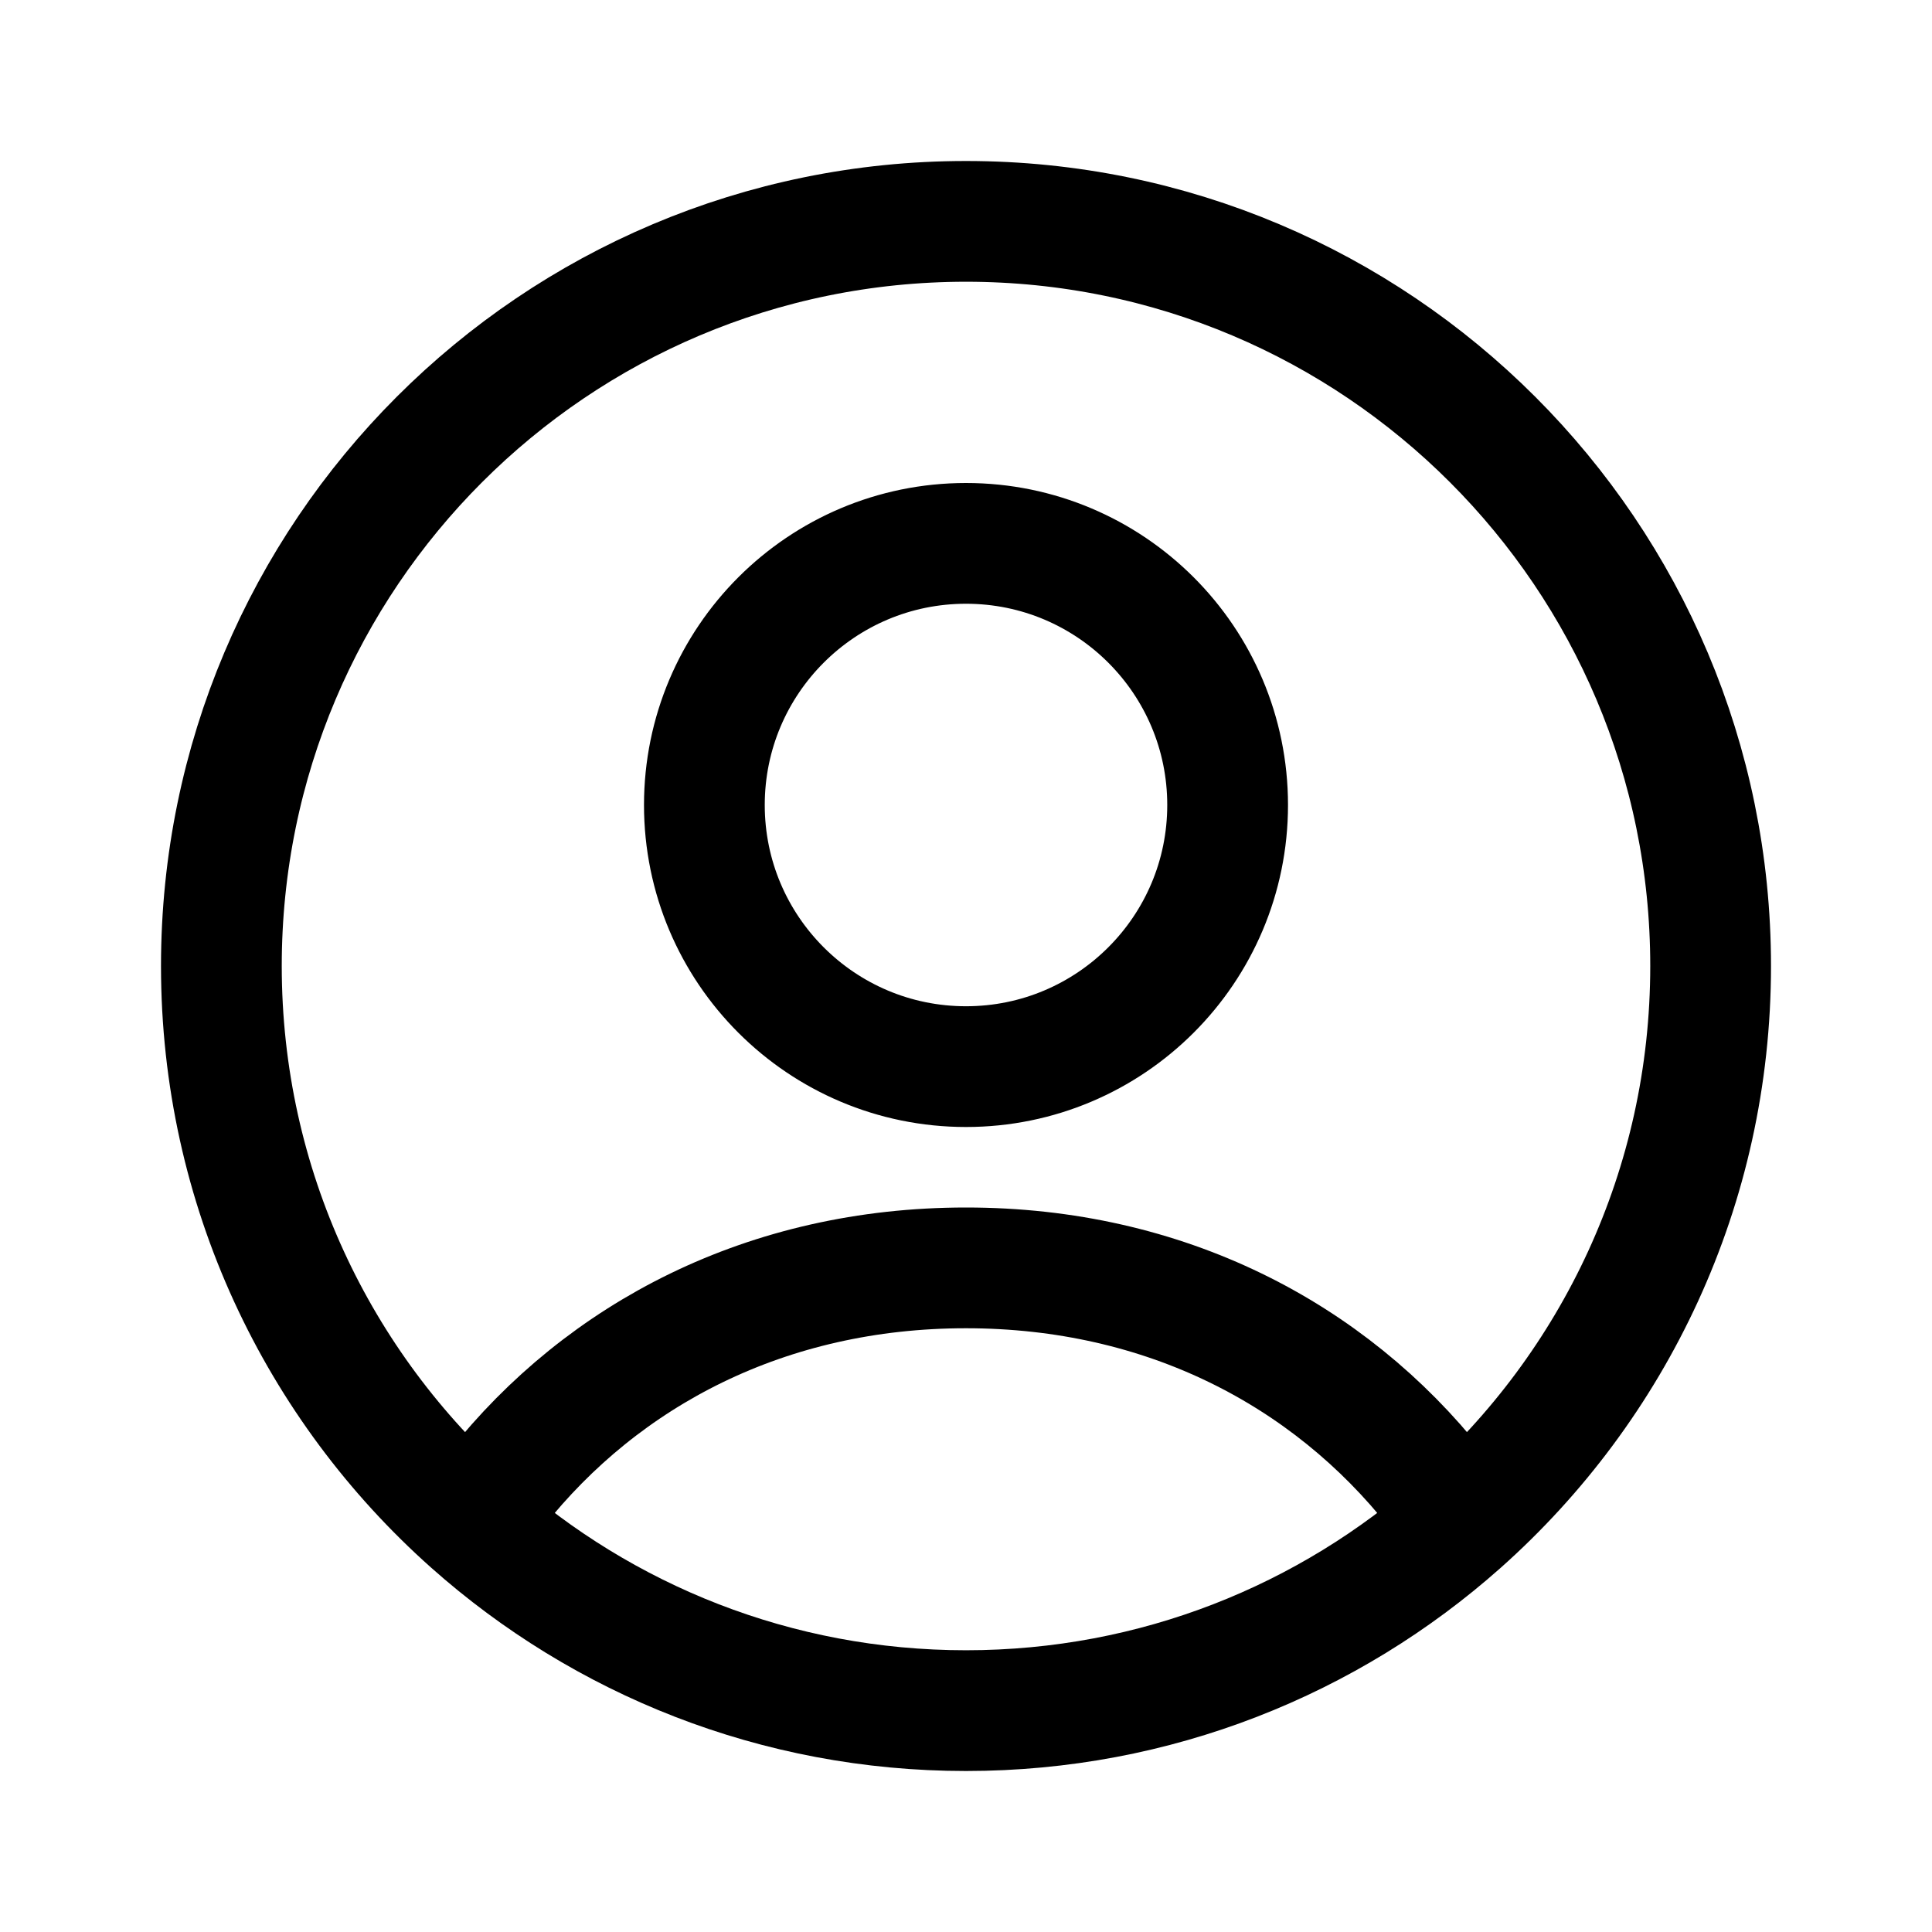 <svg width="24" height="24" viewBox="0 0 24 24" fill="none" xmlns="http://www.w3.org/2000/svg">
<path d="M6.163 18.5C7.494 16.819 9.53 15.75 12 15.75C14.47 15.75 16.506 16.819 17.837 18.5M15.25 10C15.25 11.795 13.795 13.25 12 13.25C10.205 13.25 8.75 11.795 8.75 10C8.75 8.205 10.205 6.75 12 6.75C13.795 6.75 15.25 8.205 15.25 10ZM21.25 12C21.25 6.891 17.109 2.75 12 2.75C6.891 2.75 2.75 6.891 2.75 12C2.75 14.751 3.951 17.221 5.857 18.916C7.491 20.368 9.642 21.25 12 21.25C14.358 21.25 16.509 20.368 18.143 18.916C20.049 17.221 21.25 14.751 21.25 12Z" stroke="black" stroke-width="1.5" stroke-linejoin="round"/>
</svg>
